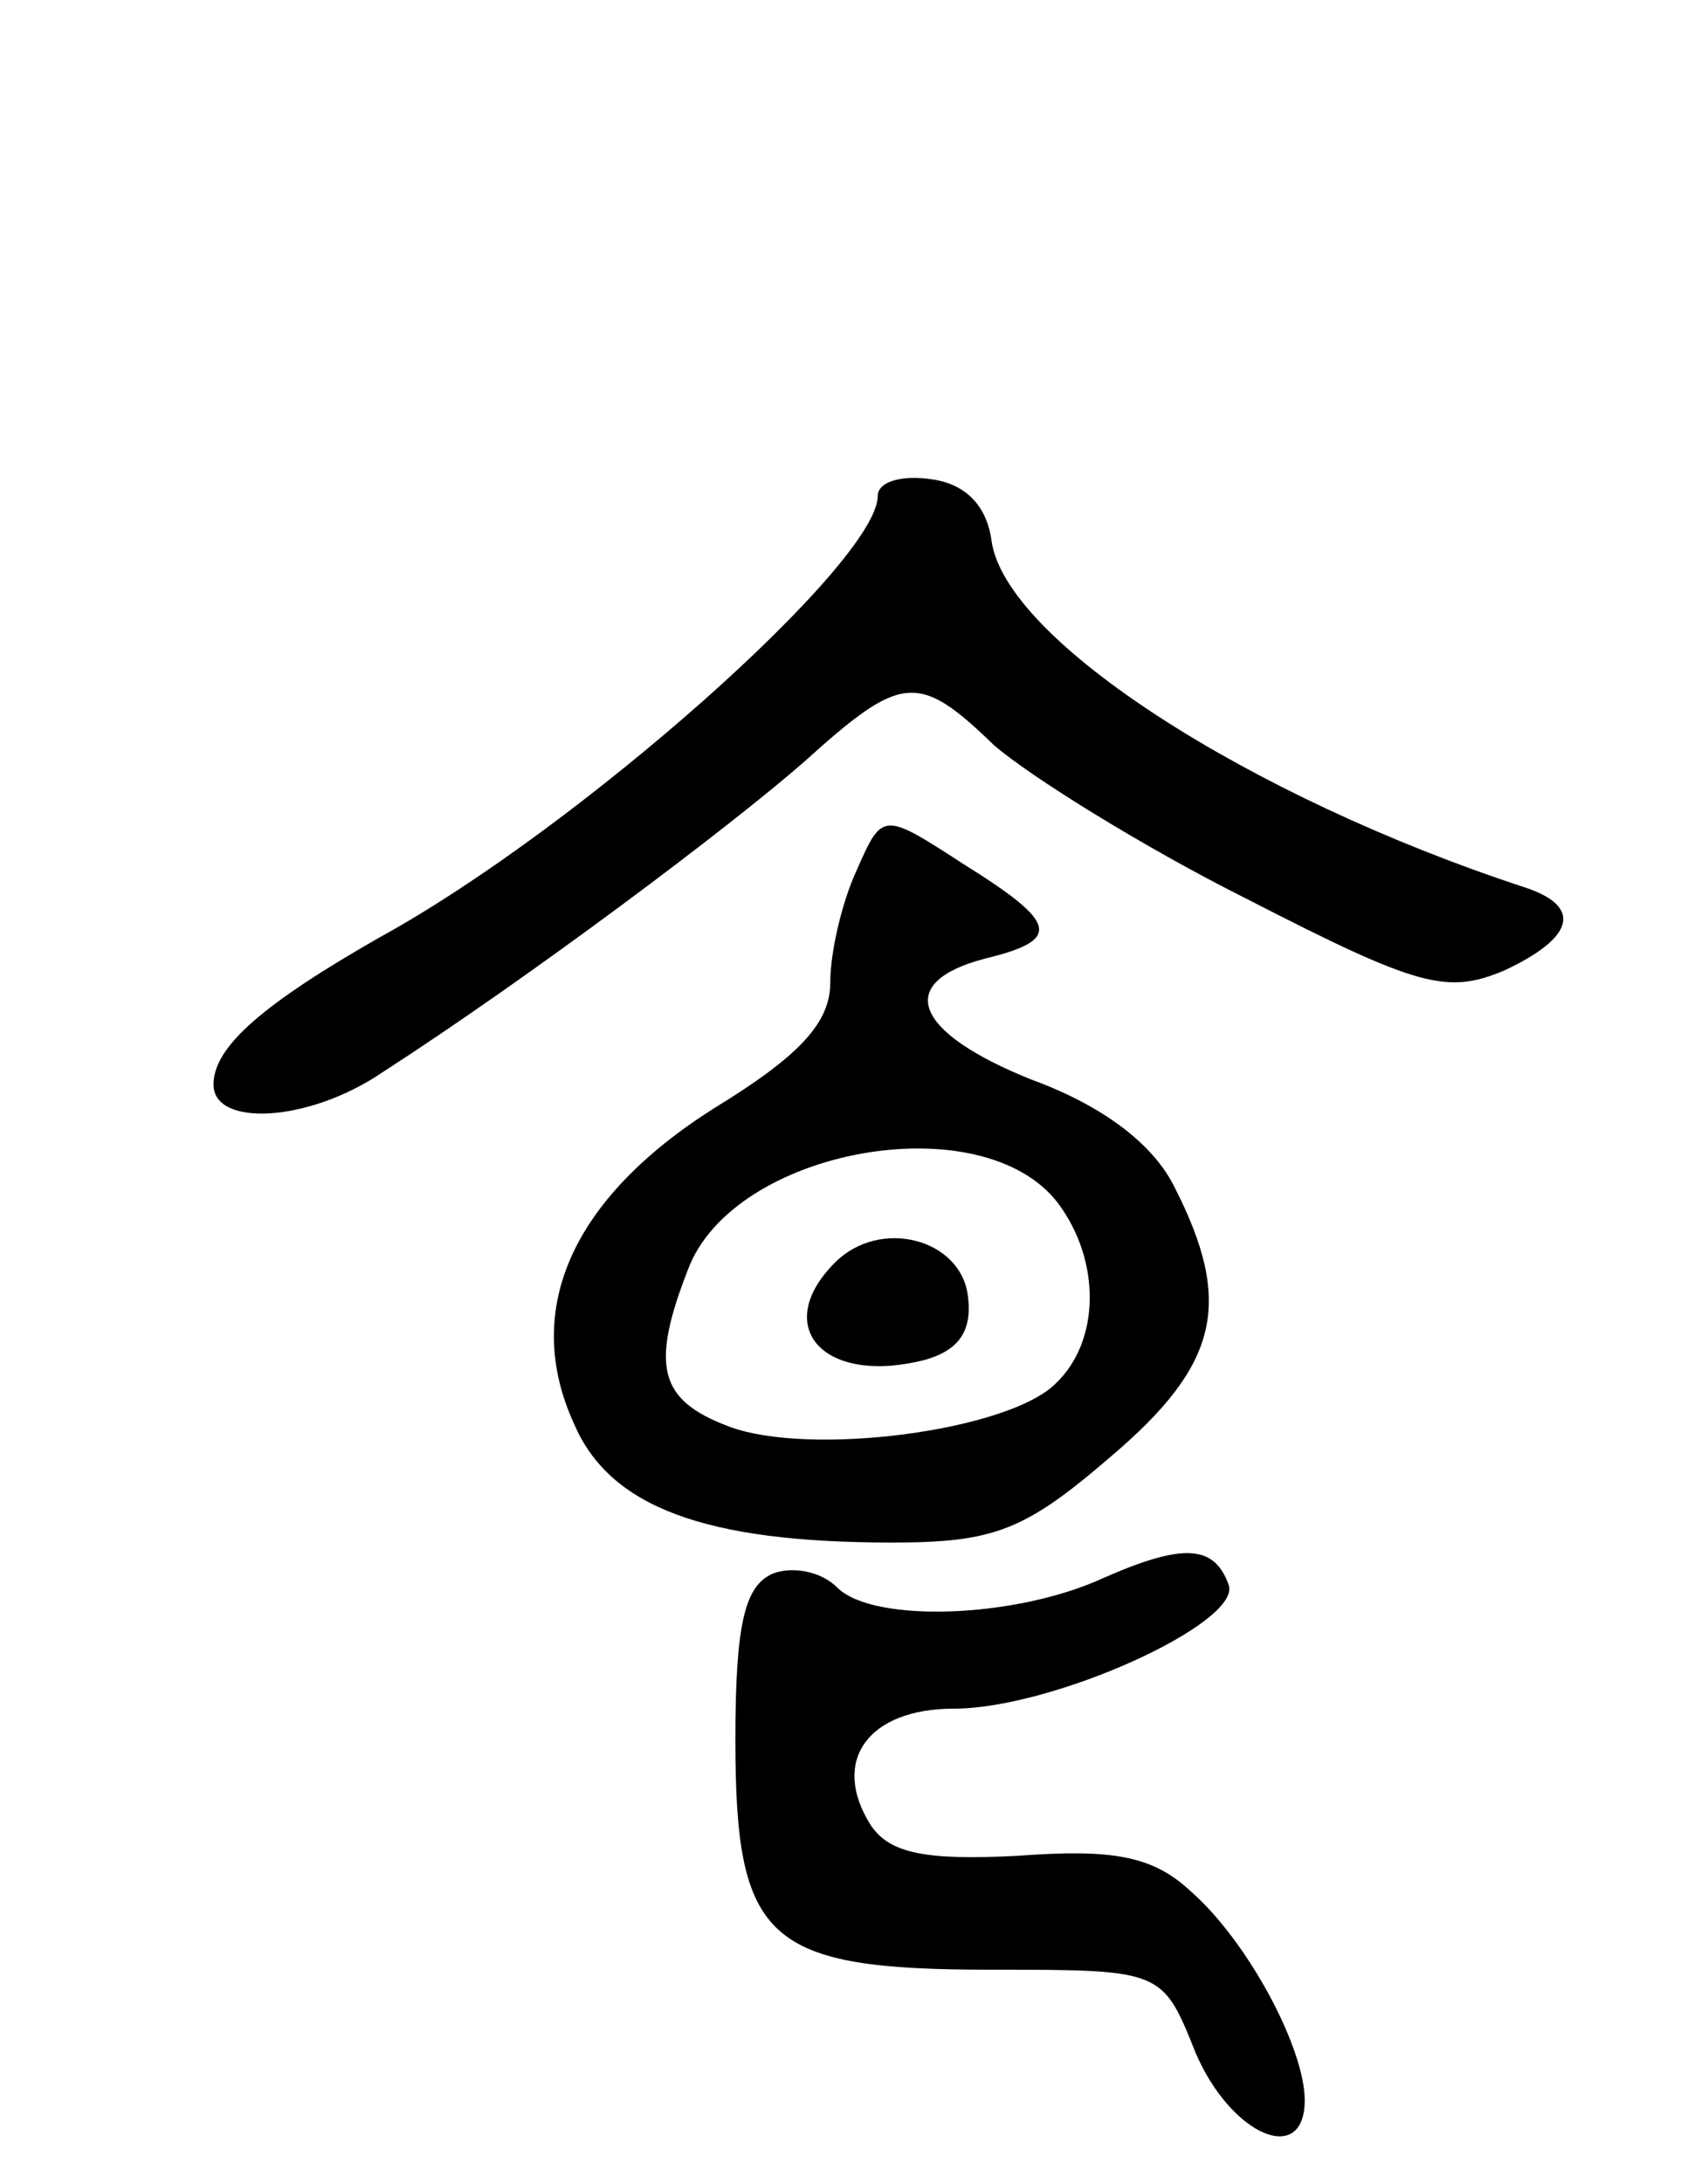 <svg version="1.0" xmlns="http://www.w3.org/2000/svg"
 width="72pt" height="92pt" viewBox="0 0 72 92"
 preserveAspectRatio="xMidYMid meet">
<g transform="translate(0,92) scale(0.1,-0.1)"
fill="#000000" stroke="none">
<path d="M370 711 c0 -28 -126 -140 -210 -186 -49 -28 -70 -46 -70 -62 0 -18
40 -16 71 5 62 40 146 103 178 131 41 37 48 38 80 7 15 -13 63 -43 107 -65 72
-37 84 -40 108 -30 30 14 33 27 9 35 -116 38 -219 104 -225 146 -2 15 -11 24
-25 26 -13 2 -23 -1 -23 -7z"/>
<path d="M361 553 c-6 -13 -11 -34 -11 -47 0 -17 -13 -31 -49 -53 -60 -38 -81
-85 -59 -133 15 -35 55 -50 134 -50 43 0 56 5 92 36 46 39 52 65 27 114 -9 18
-30 34 -60 45 -50 20 -58 41 -20 51 33 8 31 15 -9 40 -34 22 -34 22 -45 -3z
m85 -140 c18 -24 18 -58 -1 -76 -20 -20 -104 -31 -138 -18 -29 11 -33 25 -17
66 19 51 124 70 156 28z"/>
<path d="M352 388 c-27 -27 -5 -52 38 -41 14 4 20 12 18 27 -3 24 -37 33 -56
14z"/>
<path d="M465 255 c-37 -17 -97 -19 -112 -4 -7 7 -19 9 -27 6 -12 -5 -16 -21
-16 -70 0 -85 13 -97 108 -97 72 0 72 0 86 -35 15 -35 46 -48 46 -20 0 22 -24
67 -48 88 -16 15 -33 18 -73 15 -39 -2 -54 1 -62 13 -17 27 -1 49 35 49 42 0
121 36 116 52 -6 17 -19 18 -53 3z"/>
</g>
</svg>
